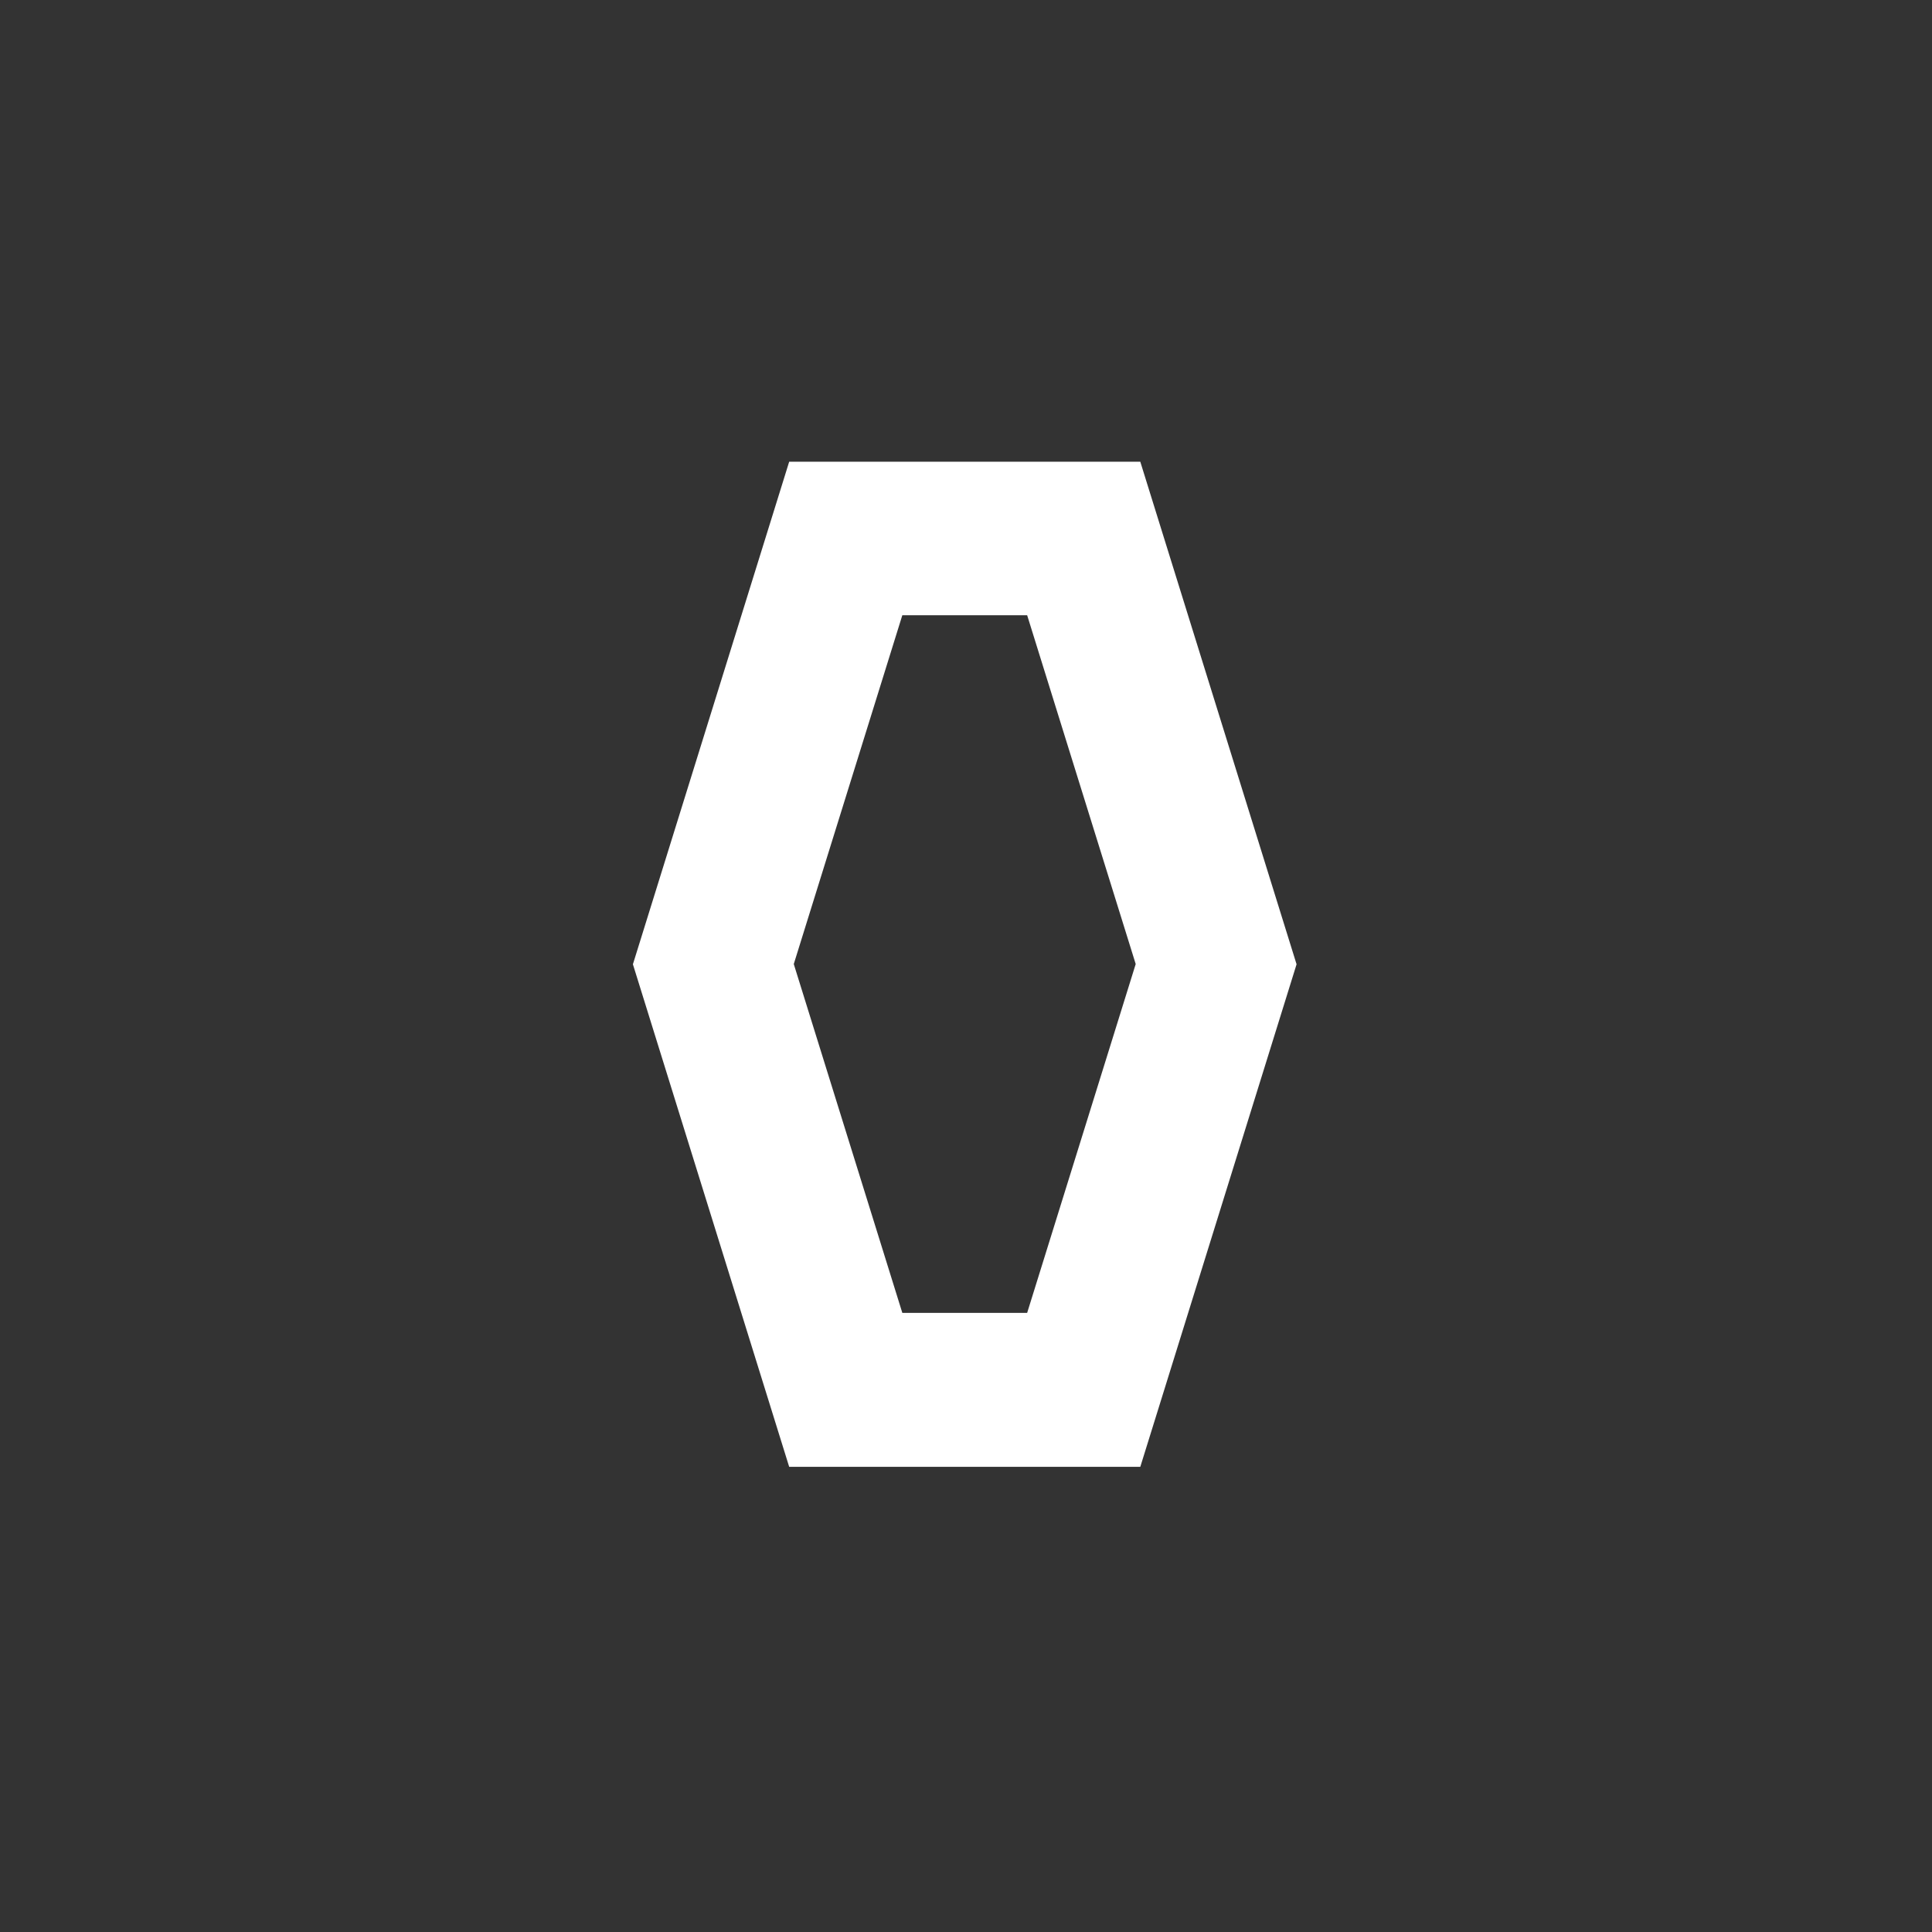 <?xml version="1.0" encoding="UTF-8"?>
<svg id="Layer_1" data-name="Layer 1" xmlns="http://www.w3.org/2000/svg" version="1.1" viewBox="0 0 841.9 841.9">
  <rect x="0" y="0" width="841.9" height="841.9" fill="#333333" stroke="none"/>
  <defs>
    <style>
      .cls-6 {
        fill: #fff;
        fill-rule: evenodd;
        stroke-width: 0px;
      }
    </style>
  </defs>
  <path class="cls-6" d="M275.8,420.2l68.1,219h153l68.1-219-68.1-219h-153l-68.1,219ZM393.2,268.1l-47.3,152,47.3,152h54.4l47.3-152-47.3-152h-54.4Z"/>
</svg>
